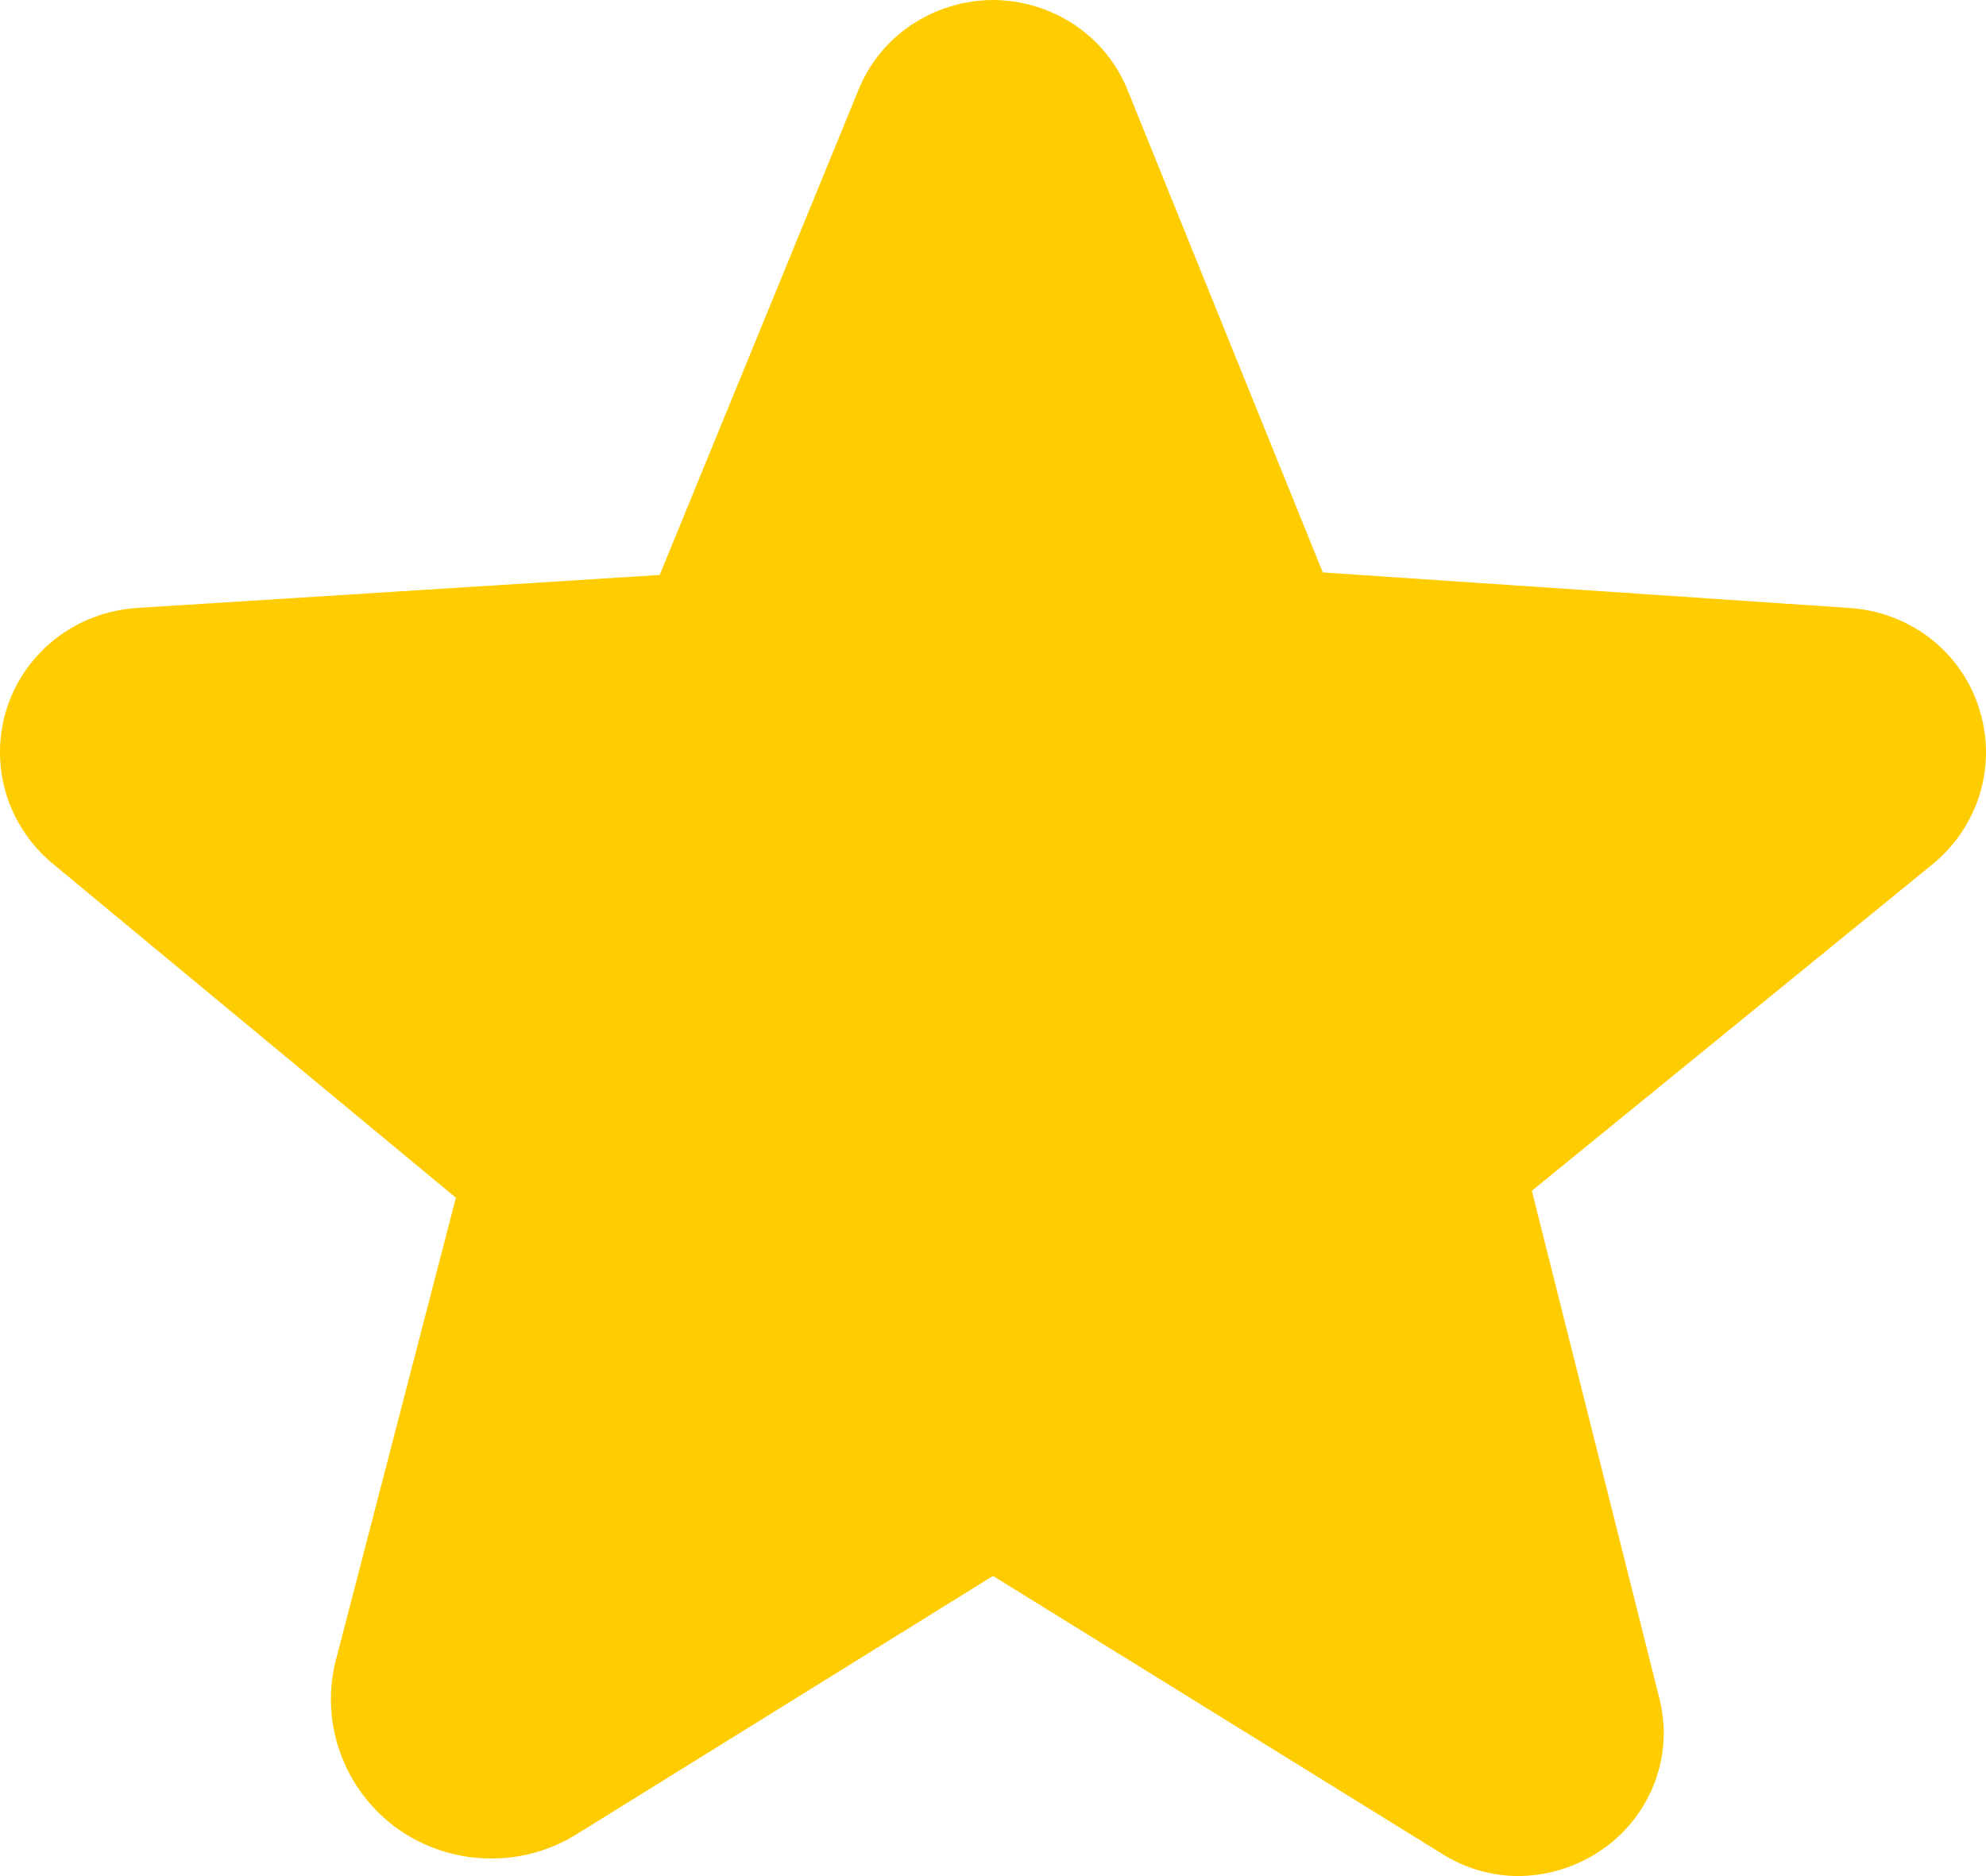 <svg width="18" height="17" viewBox="0 0 18 17" fill="none" xmlns="http://www.w3.org/2000/svg">
<path d="M17.516 7.831L13.884 10.79L15.033 15.363C15.086 15.555 15.093 15.756 15.055 15.95C15.016 16.145 14.932 16.329 14.809 16.487C14.687 16.645 14.529 16.773 14.347 16.862C14.166 16.951 13.967 16.998 13.764 17C13.516 16.999 13.273 16.928 13.065 16.795L9.008 14.285H8.992L5.224 16.622C4.981 16.773 4.697 16.849 4.409 16.84C4.122 16.832 3.843 16.739 3.609 16.575C3.368 16.403 3.186 16.164 3.086 15.889C2.985 15.613 2.972 15.315 3.047 15.032L4.132 10.853L0.484 7.831C0.277 7.662 0.127 7.435 0.052 7.181C-0.022 6.928 -0.017 6.658 0.066 6.406C0.148 6.159 0.303 5.941 0.512 5.781C0.721 5.621 0.975 5.527 1.239 5.509L5.979 5.21L7.779 0.819C7.875 0.578 8.043 0.371 8.261 0.225C8.479 0.08 8.736 0.001 9 0C9.264 0.001 9.521 0.08 9.739 0.225C9.957 0.371 10.125 0.578 10.221 0.819L11.989 5.187L16.761 5.509C17.026 5.526 17.279 5.62 17.489 5.78C17.698 5.94 17.853 6.159 17.933 6.406C18.017 6.658 18.022 6.928 17.948 7.181C17.873 7.435 17.723 7.662 17.516 7.831V7.831Z" fill="#FFCC00"/>
</svg>
